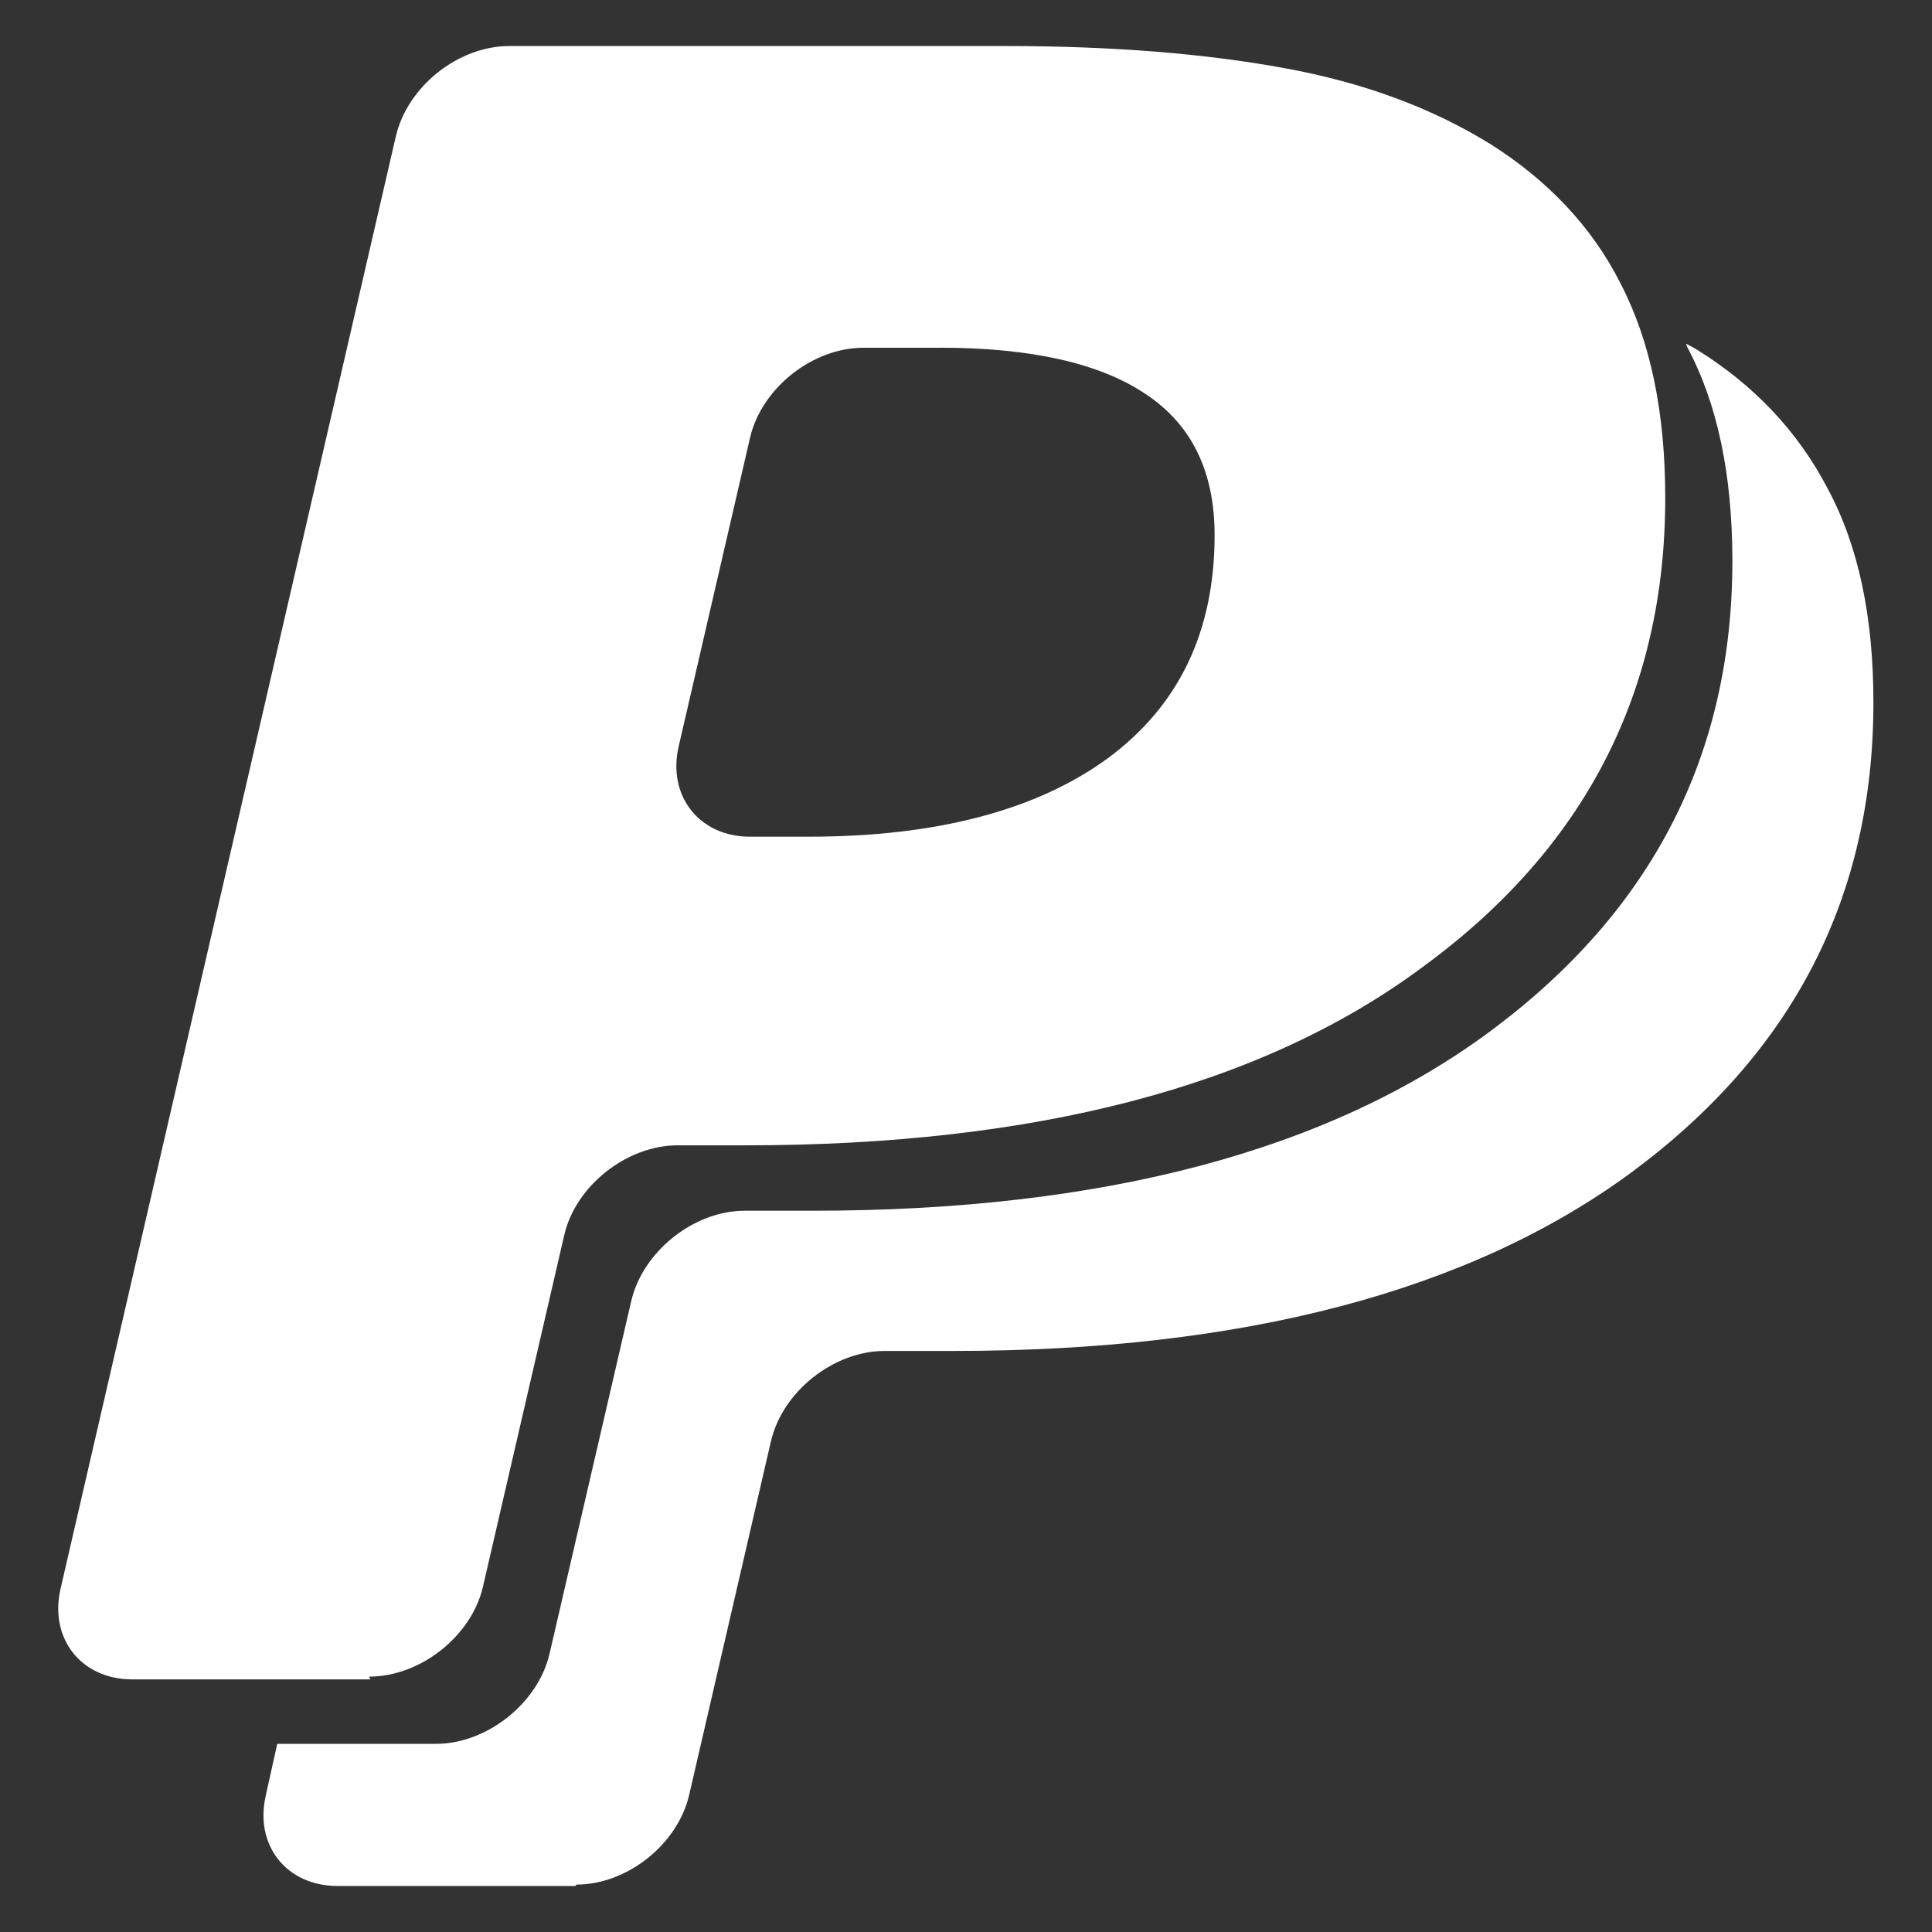 <svg width="28" height="28" viewBox="0 0 28 28" fill="none" xmlns="http://www.w3.org/2000/svg">
<rect x="0" y="0" width="28" height="28" fill="#333333" stroke="none"/>
<path d="M8.341 27.333H4.892C4.154 27.333 3.686 26.745 3.852 26.022L4.018 25.273H6.319C7.059 25.273 7.803 24.681 7.966 23.96L9.148 18.858C9.314 18.138 10.055 17.547 10.792 17.547H11.773C15.983 17.547 19.256 16.681 21.596 14.947C23.936 13.212 25.107 10.947 25.107 8.13C25.107 6.88 24.89 5.847 24.453 5.031C24.453 5.013 24.436 4.997 24.436 4.98L24.586 5.063C25.419 5.58 26.052 6.246 26.487 7.079C26.936 7.912 27.151 8.946 27.151 10.18C27.151 12.997 25.986 15.262 23.636 16.997C21.302 18.713 18.019 19.579 13.82 19.579H12.82C12.087 19.579 11.338 20.162 11.171 20.897L9.988 26.013C9.822 26.73 9.088 27.313 8.354 27.313L8.341 27.333ZM5.367 24.339H1.917C1.18 24.339 0.712 23.751 0.877 23.028L5.736 1.98C5.903 1.254 6.641 0.667 7.381 0.667H14.565C16.114 0.667 17.463 0.776 18.618 0.988C19.768 1.198 20.751 1.564 21.6 2.088C22.418 2.604 23.069 3.279 23.486 4.108C23.918 4.939 24.134 5.974 24.134 7.216C24.134 10.032 22.967 12.298 20.619 14.014C18.286 15.749 15.001 16.599 10.801 16.599H9.82C9.087 16.599 8.344 17.181 8.178 17.898L6.999 22.997C6.833 23.714 6.091 24.299 5.349 24.299L5.367 24.339ZM13.64 5.04H12.513C11.773 5.04 11.033 5.628 10.869 6.349L9.836 10.816C9.669 11.536 10.136 12.126 10.869 12.126H11.72C13.569 12.126 15.02 11.744 16.053 10.991C17.086 10.229 17.603 9.153 17.603 7.756C17.603 6.833 17.269 6.15 16.603 5.711C15.937 5.262 14.937 5.039 13.619 5.039L13.64 5.04Z" fill="white"/>
</svg>
